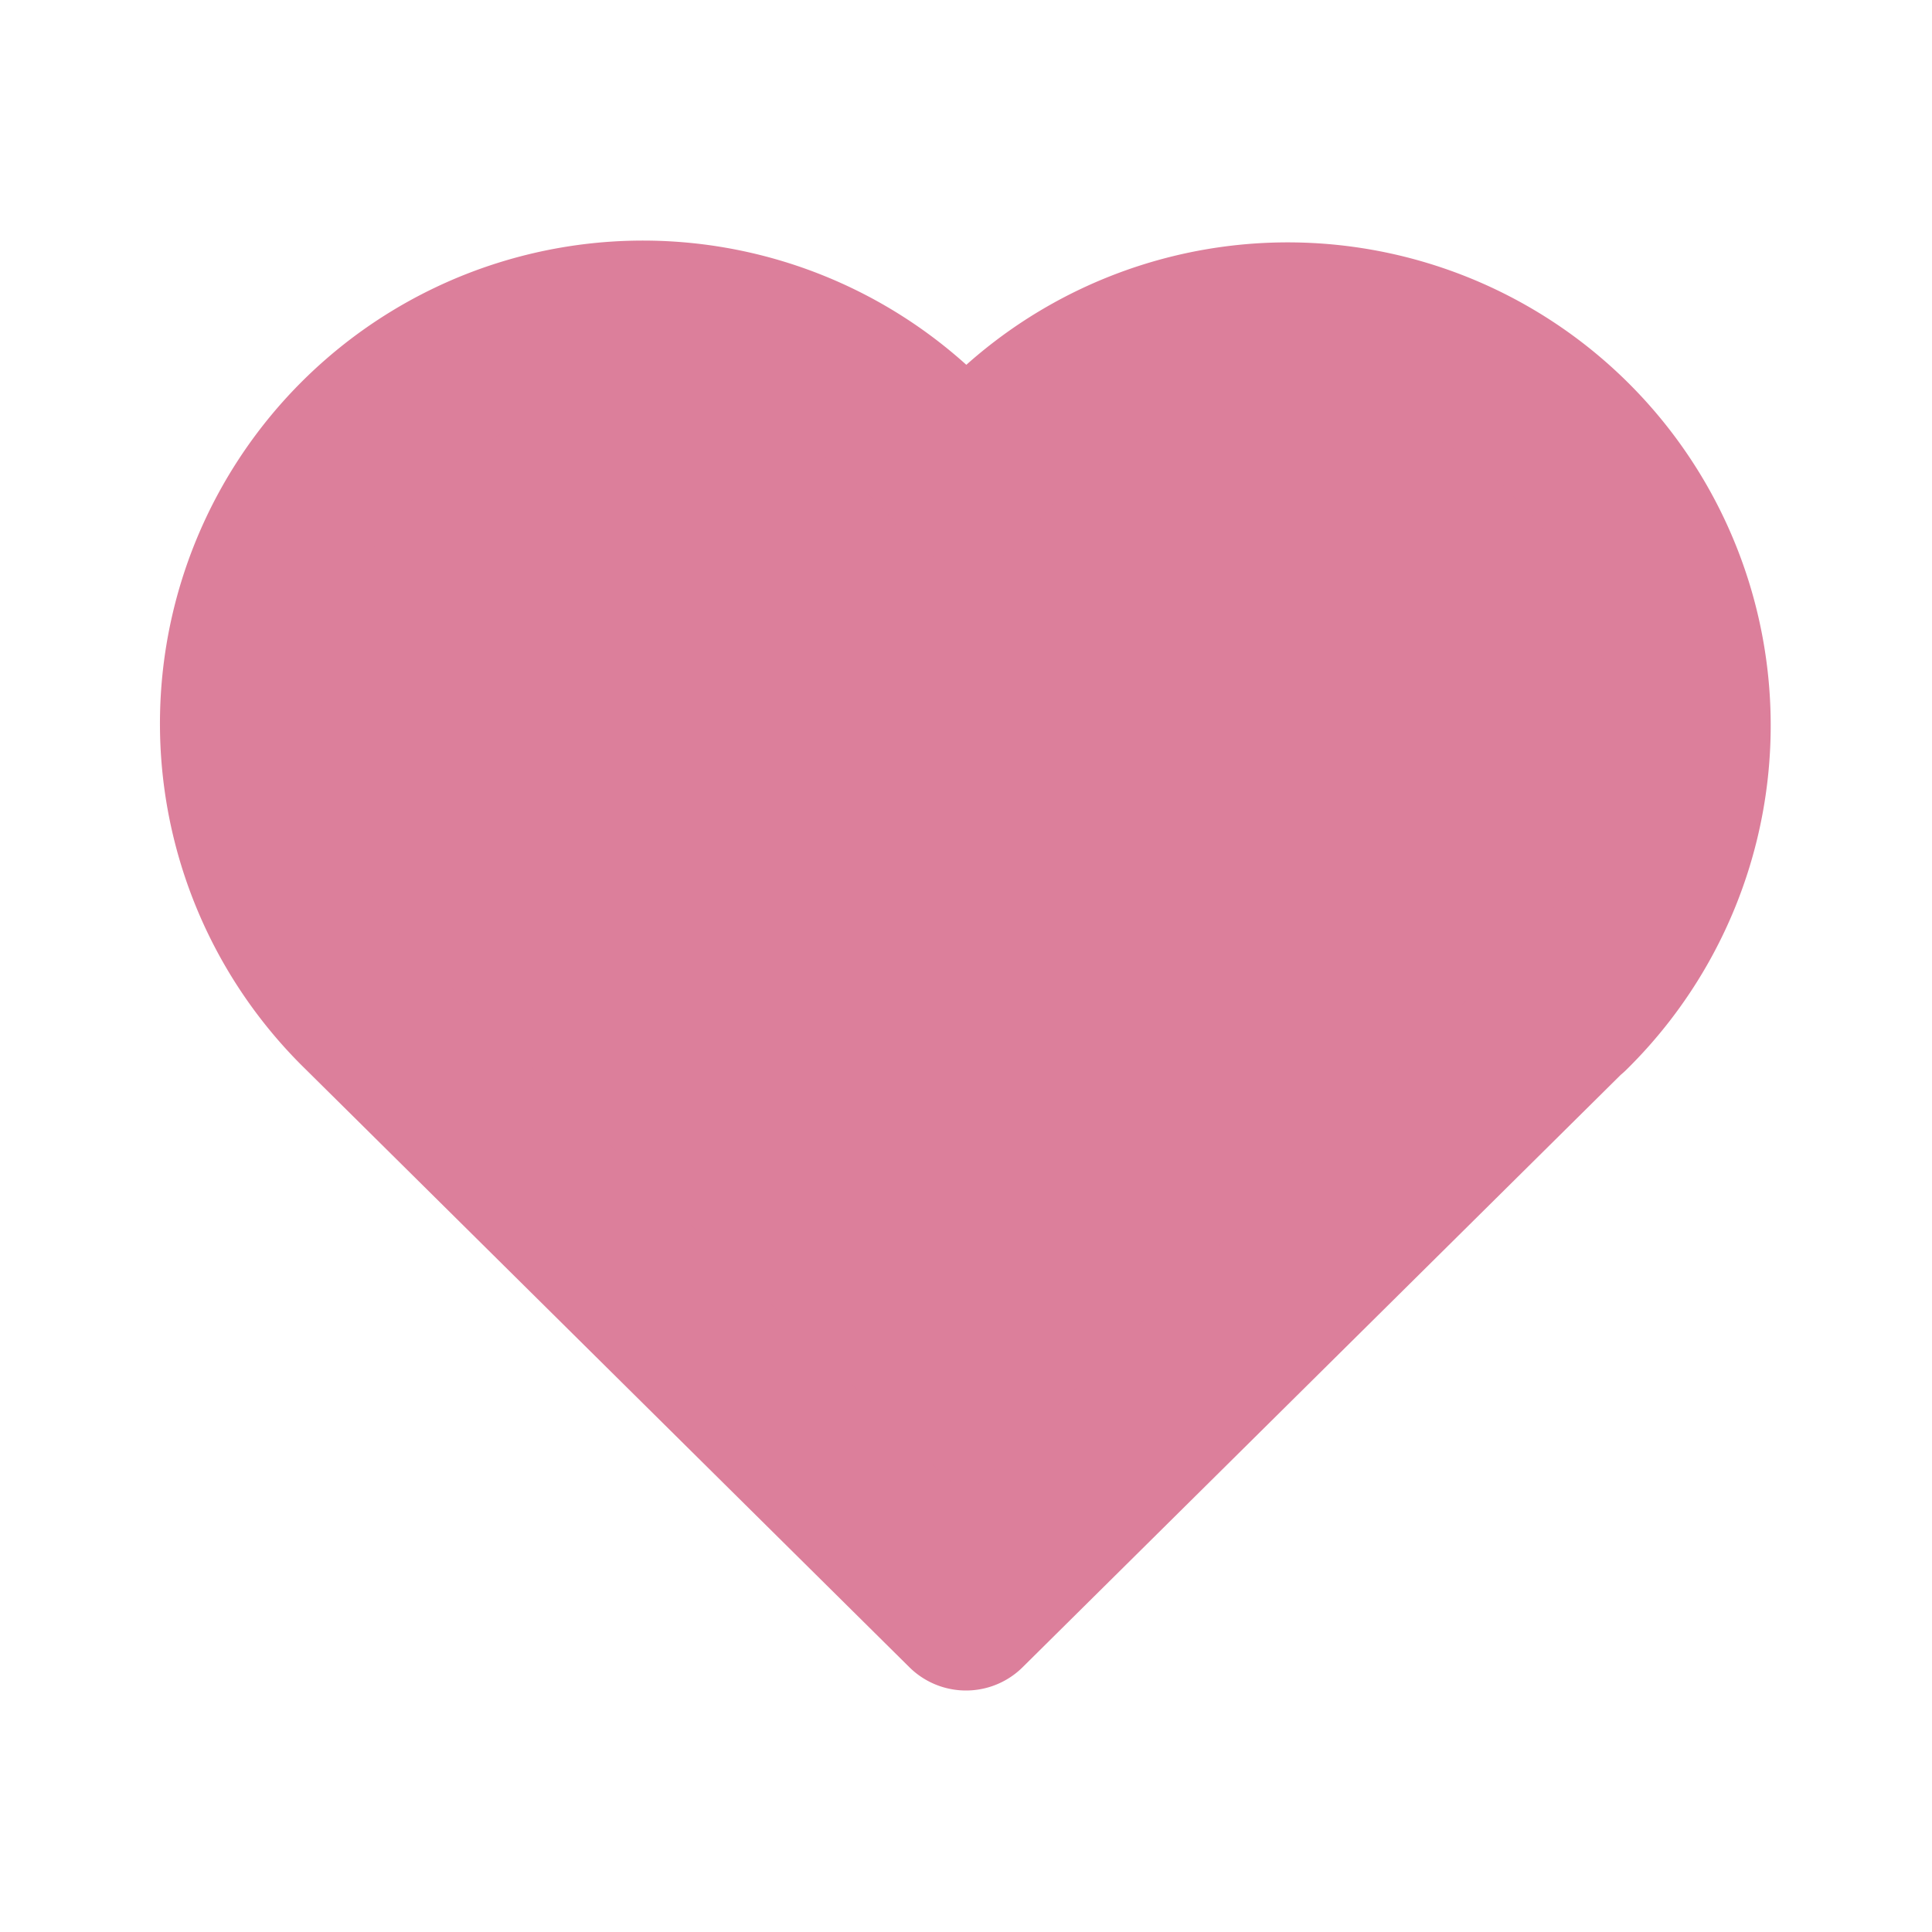 <svg xmlns="http://www.w3.org/2000/svg" viewBox="0 0 24 24" fill="#dc7f9b" stroke="#dc7f9b" stroke-linecap="round" stroke-linejoin="round" width="24" height="24" stroke-width="2"> <path d="M19.5 12.572l-7.5 7.428l-7.5 -7.428a5 5 0 1 1 7.5 -6.566a5 5 0 1 1 7.5 6.572"></path> </svg> 
